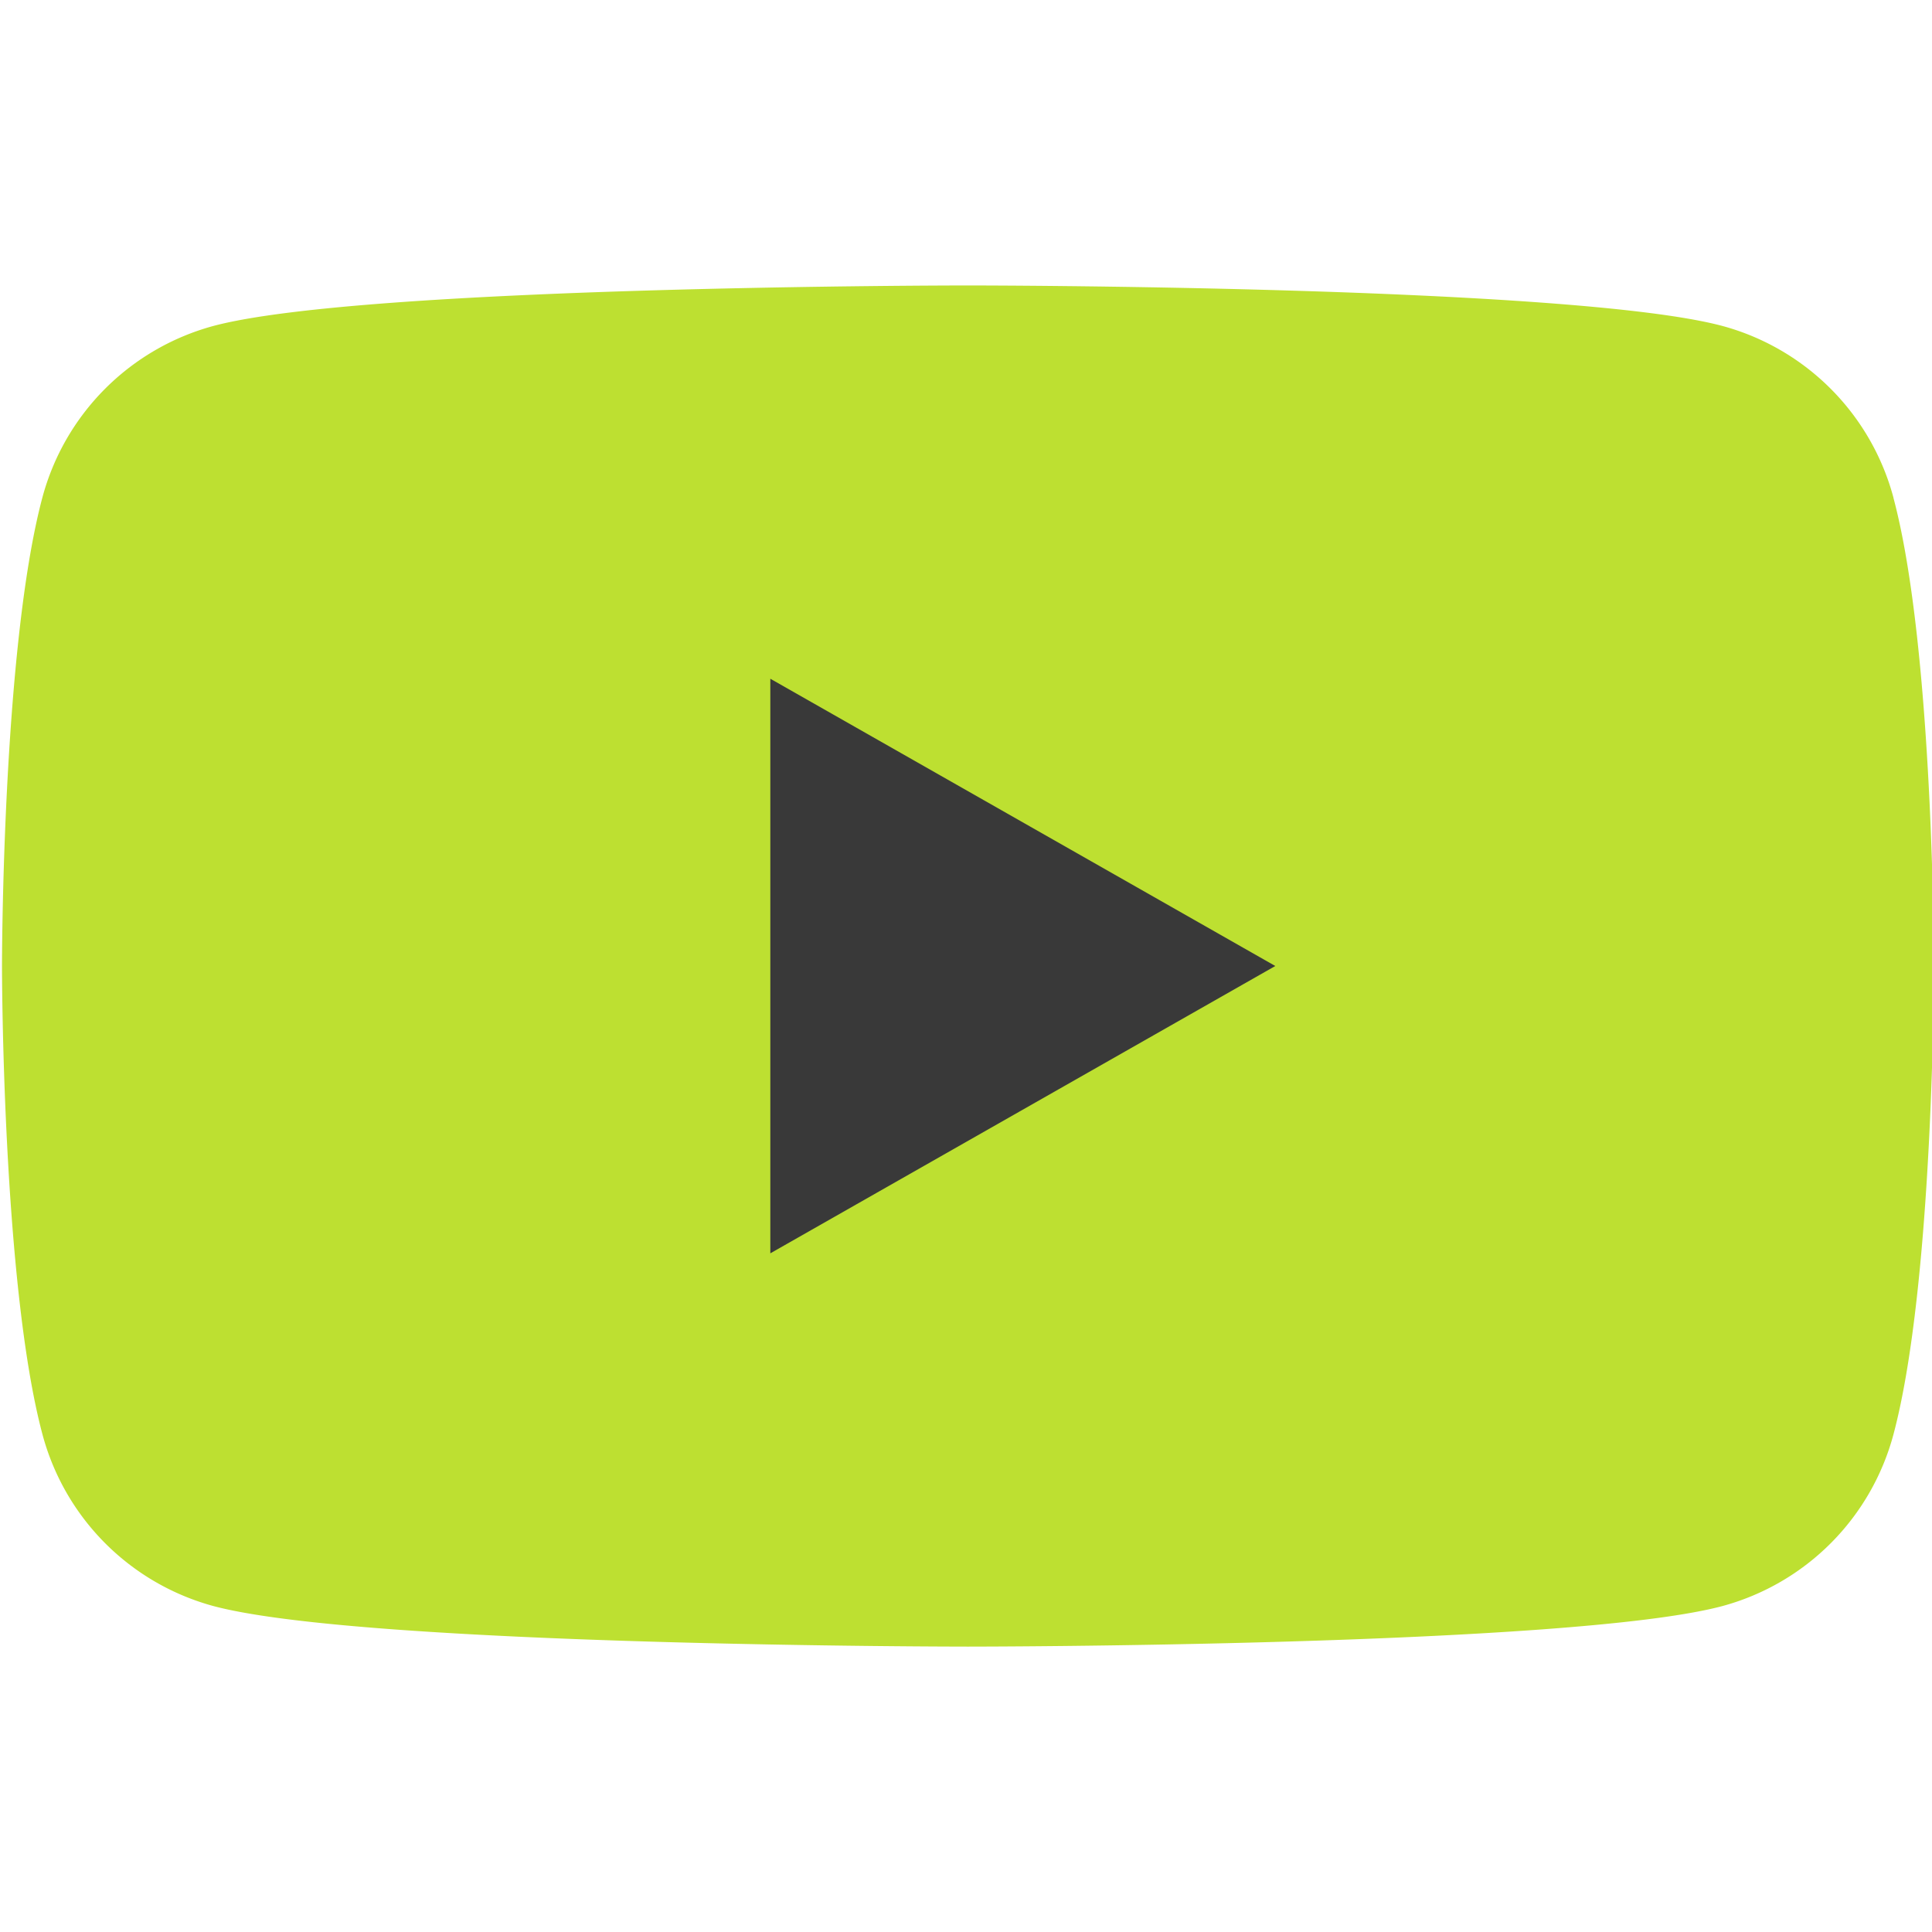 <svg width="32" height="32" fill="none" xmlns="http://www.w3.org/2000/svg"><g clip-path="url('#clip0_637_1734')"><path d="M31.363 8.248a4.023 4.023 0 0 0-2.83-2.848c-2.501-.672-12.501-.672-12.501-.672s-10 0-12.502.672A4.022 4.022 0 0 0 .7 8.248C.033 10.76.033 16 .033 16s0 5.24.669 7.753A4.022 4.022 0 0 0 3.53 26.6c2.502.673 12.502.673 12.502.673s10 0 12.502-.673a4.022 4.022 0 0 0 2.829-2.847c.669-2.513.669-7.753.669-7.753s0-5.24-.67-7.752Z" fill="#BDE031"/><path d="M12.759 20.759v-9.517L21.123 16l-8.364 4.759Z" fill="#393939"/></g><defs><clipPath id="clip0_637_1734"><path fill="#fff" d="M0 0h32v32H0z"/></clipPath></defs></svg>